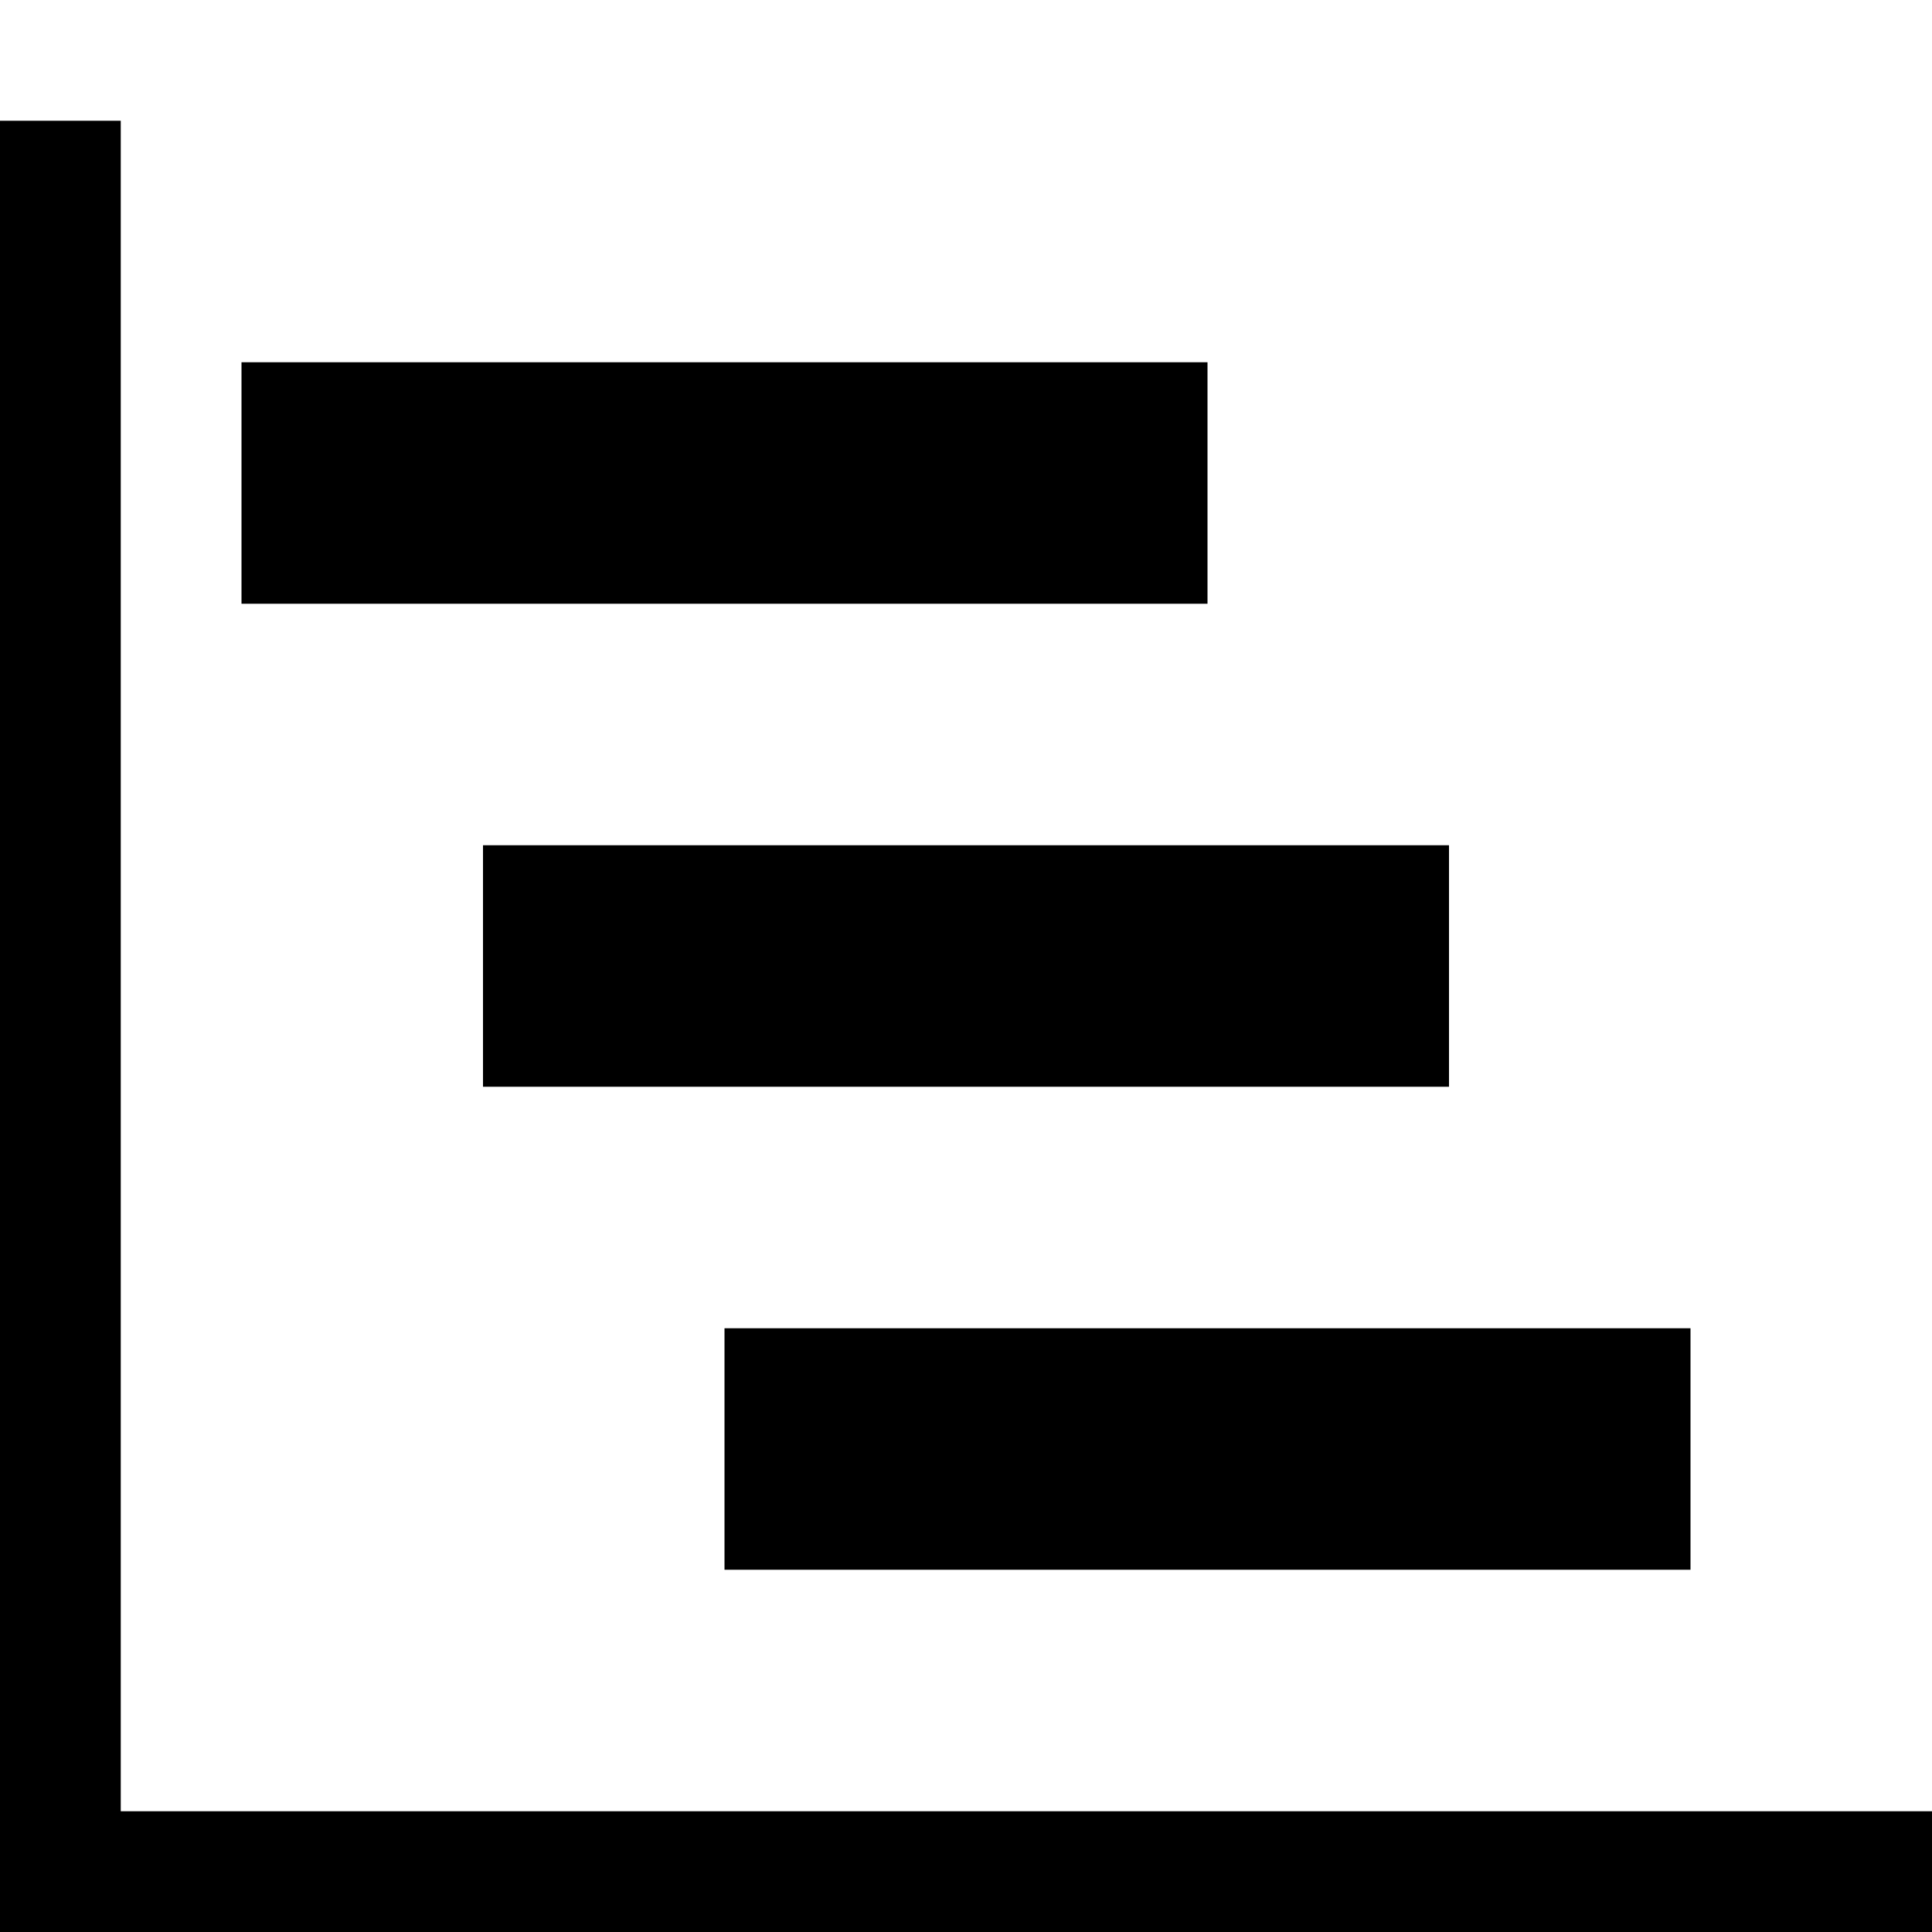 <?xml version="1.0" encoding="UTF-8" standalone="no"?>
<svg viewBox="0 0 16 16" version="1.1" xmlns="http://www.w3.org/2000/svg" xmlns:xlink="http://www.w3.org/1999/xlink">
    <title>Gantt Chart</title>
    <path d="M0,1 L0,15 L0,16 L1,16 L16,16 L16,15 L1,15 L1,1 L0,1 Z M2,5 L10,5 L10,3 L2,3 L2,5 Z M4,9 L12,9 L12,7 L4,7 L4,9 Z M6,13 L14,13 L14,11 L6,11 L6,13 Z"></path>
</svg>

